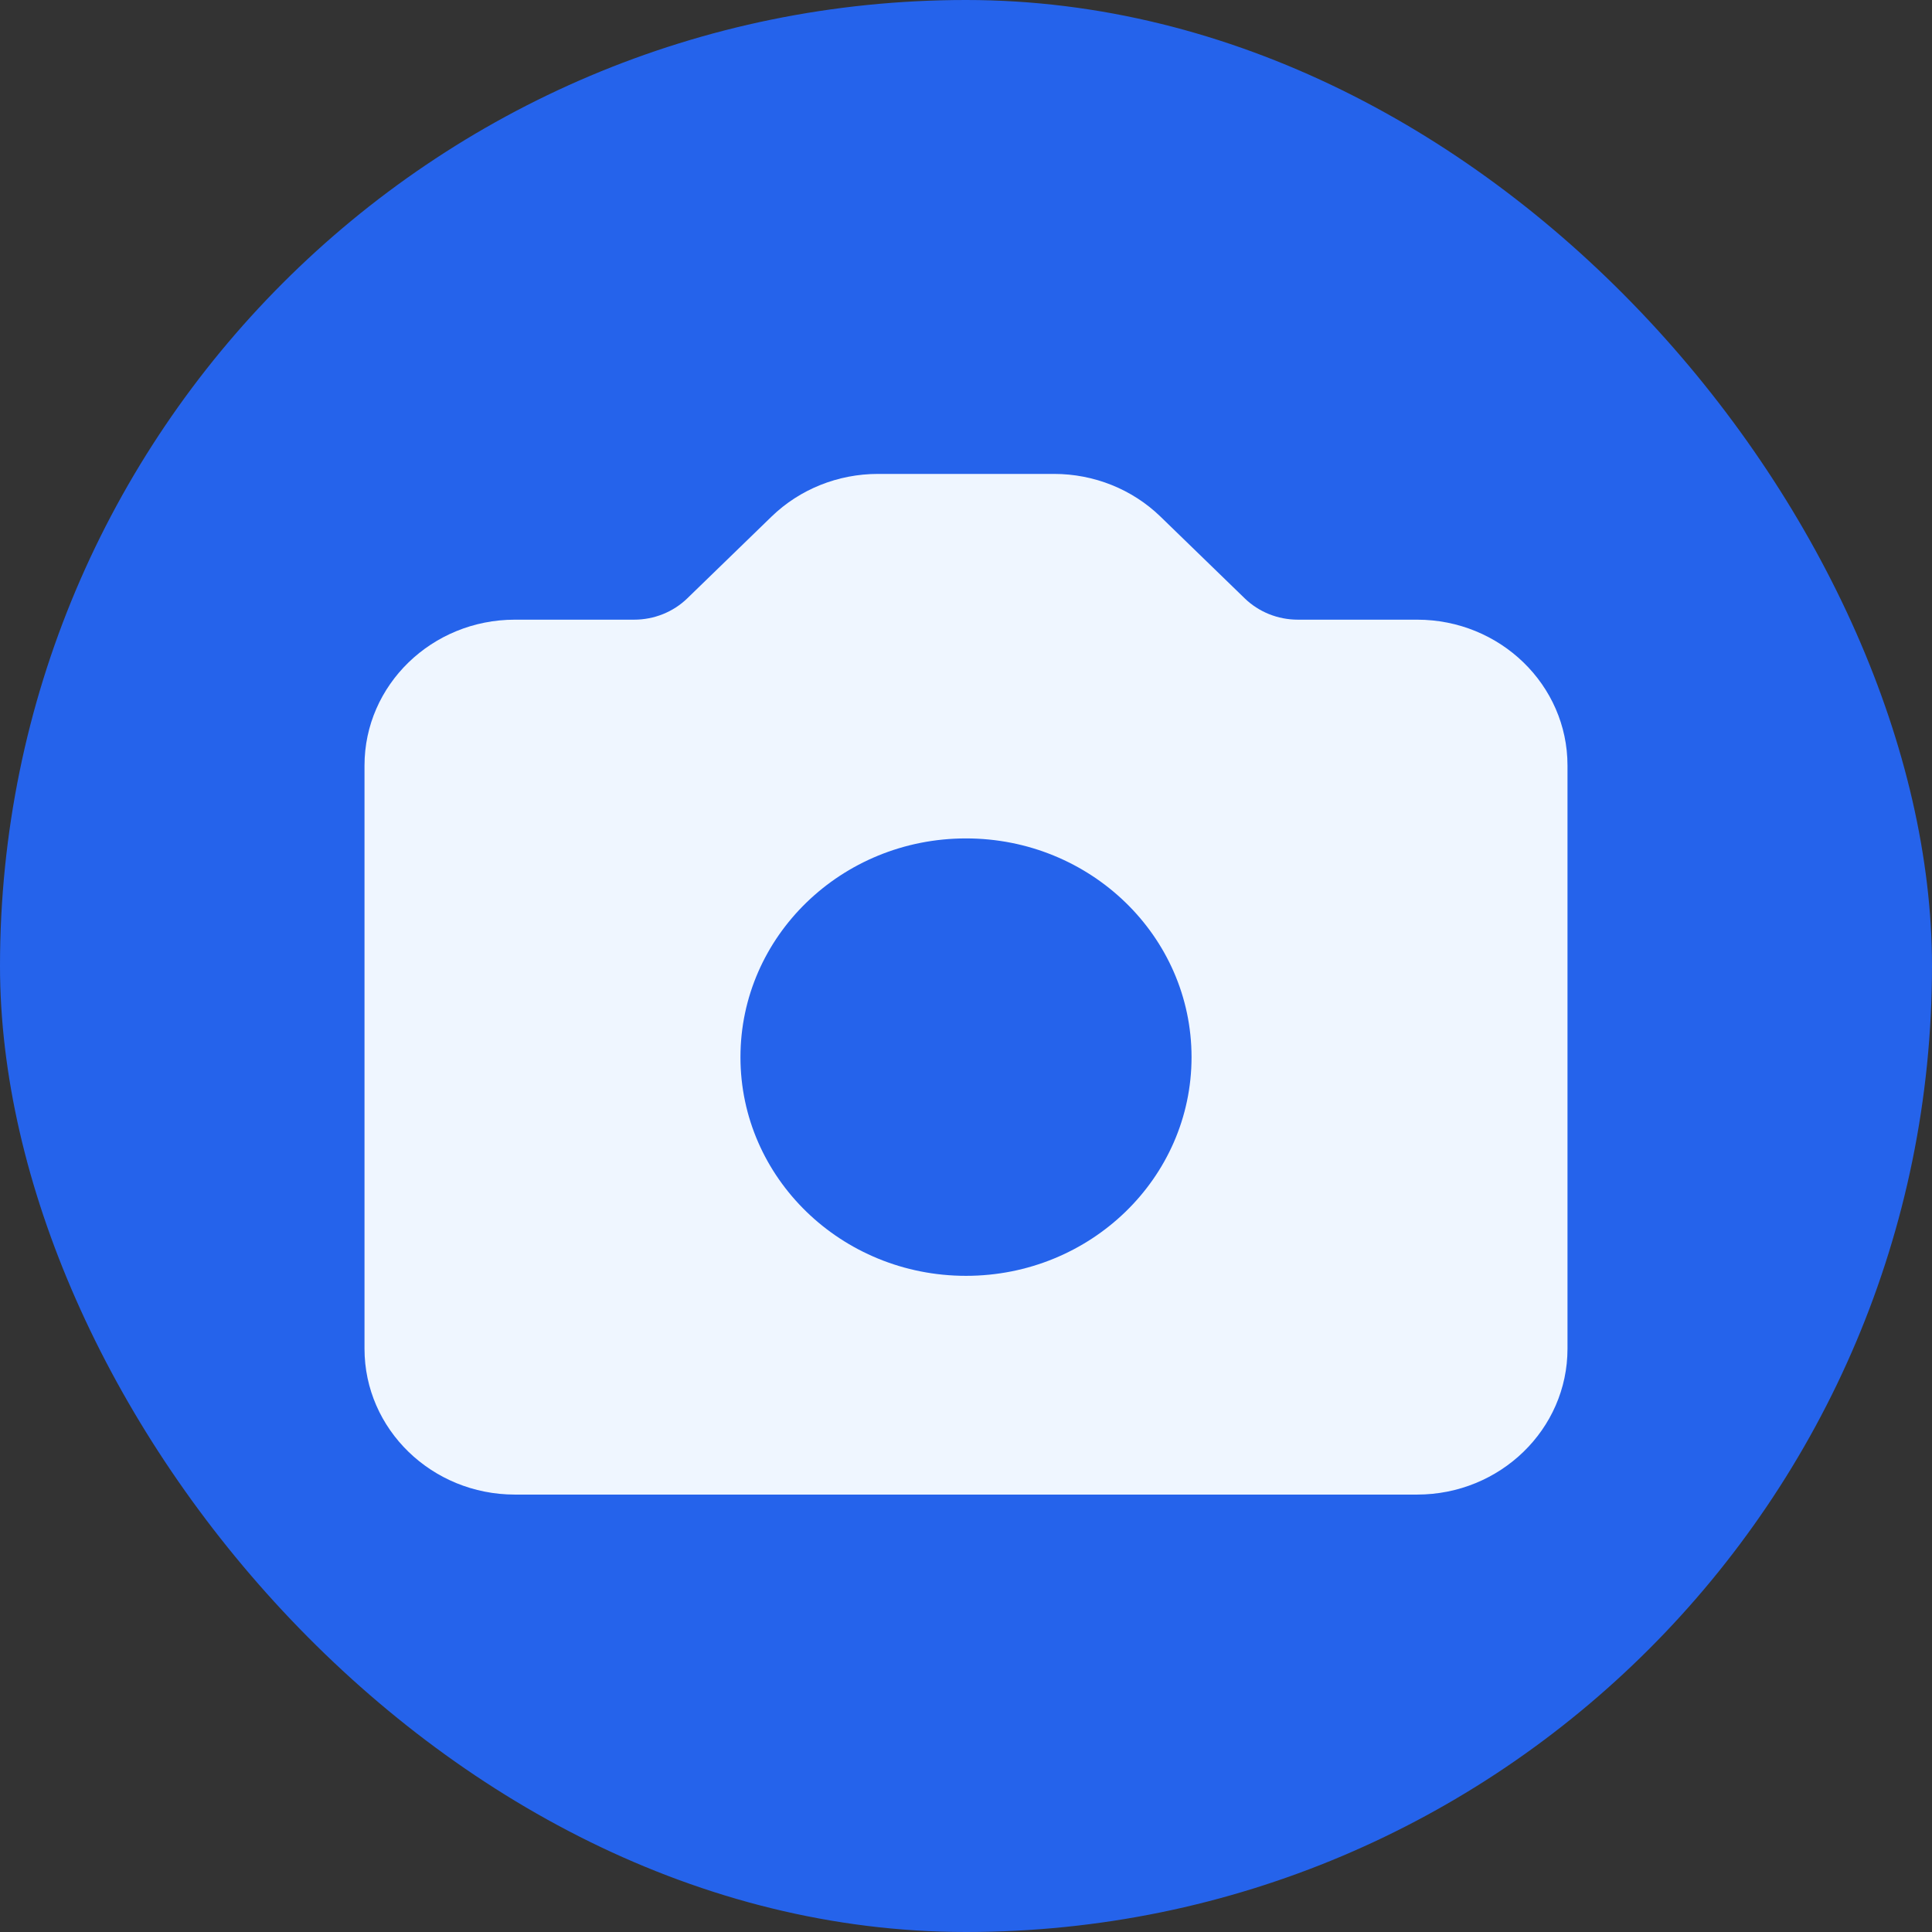 <svg width="27" height="27" viewBox="0 0 27 27" fill="none" xmlns="http://www.w3.org/2000/svg">
<rect x="0" y="0" width="27" height="27" fill="#333333" stroke="none"/>
<rect width="27" height="27" rx="13.5" fill="#2563EB"/>
<path fill-rule="evenodd" clip-rule="evenodd" d="M7.196 8.66C6.035 8.66 5.094 9.573 5.094 10.698V18.849C5.094 19.974 6.035 20.887 7.196 20.887H19.804C20.965 20.887 21.906 19.974 21.906 18.849V10.698C21.906 9.573 20.965 8.66 19.804 8.66H18.138C17.859 8.66 17.592 8.553 17.395 8.362L16.217 7.219C15.823 6.837 15.288 6.623 14.731 6.623H12.269C11.712 6.623 11.177 6.837 10.783 7.219L9.605 8.362C9.408 8.553 9.141 8.66 8.862 8.66H7.196ZM13.5 17.83C15.241 17.83 16.652 16.462 16.652 14.774C16.652 13.085 15.241 11.717 13.5 11.717C11.759 11.717 10.348 13.085 10.348 14.774C10.348 16.462 11.759 17.83 13.5 17.83Z" fill="#EFF6FF"/>
</svg>
